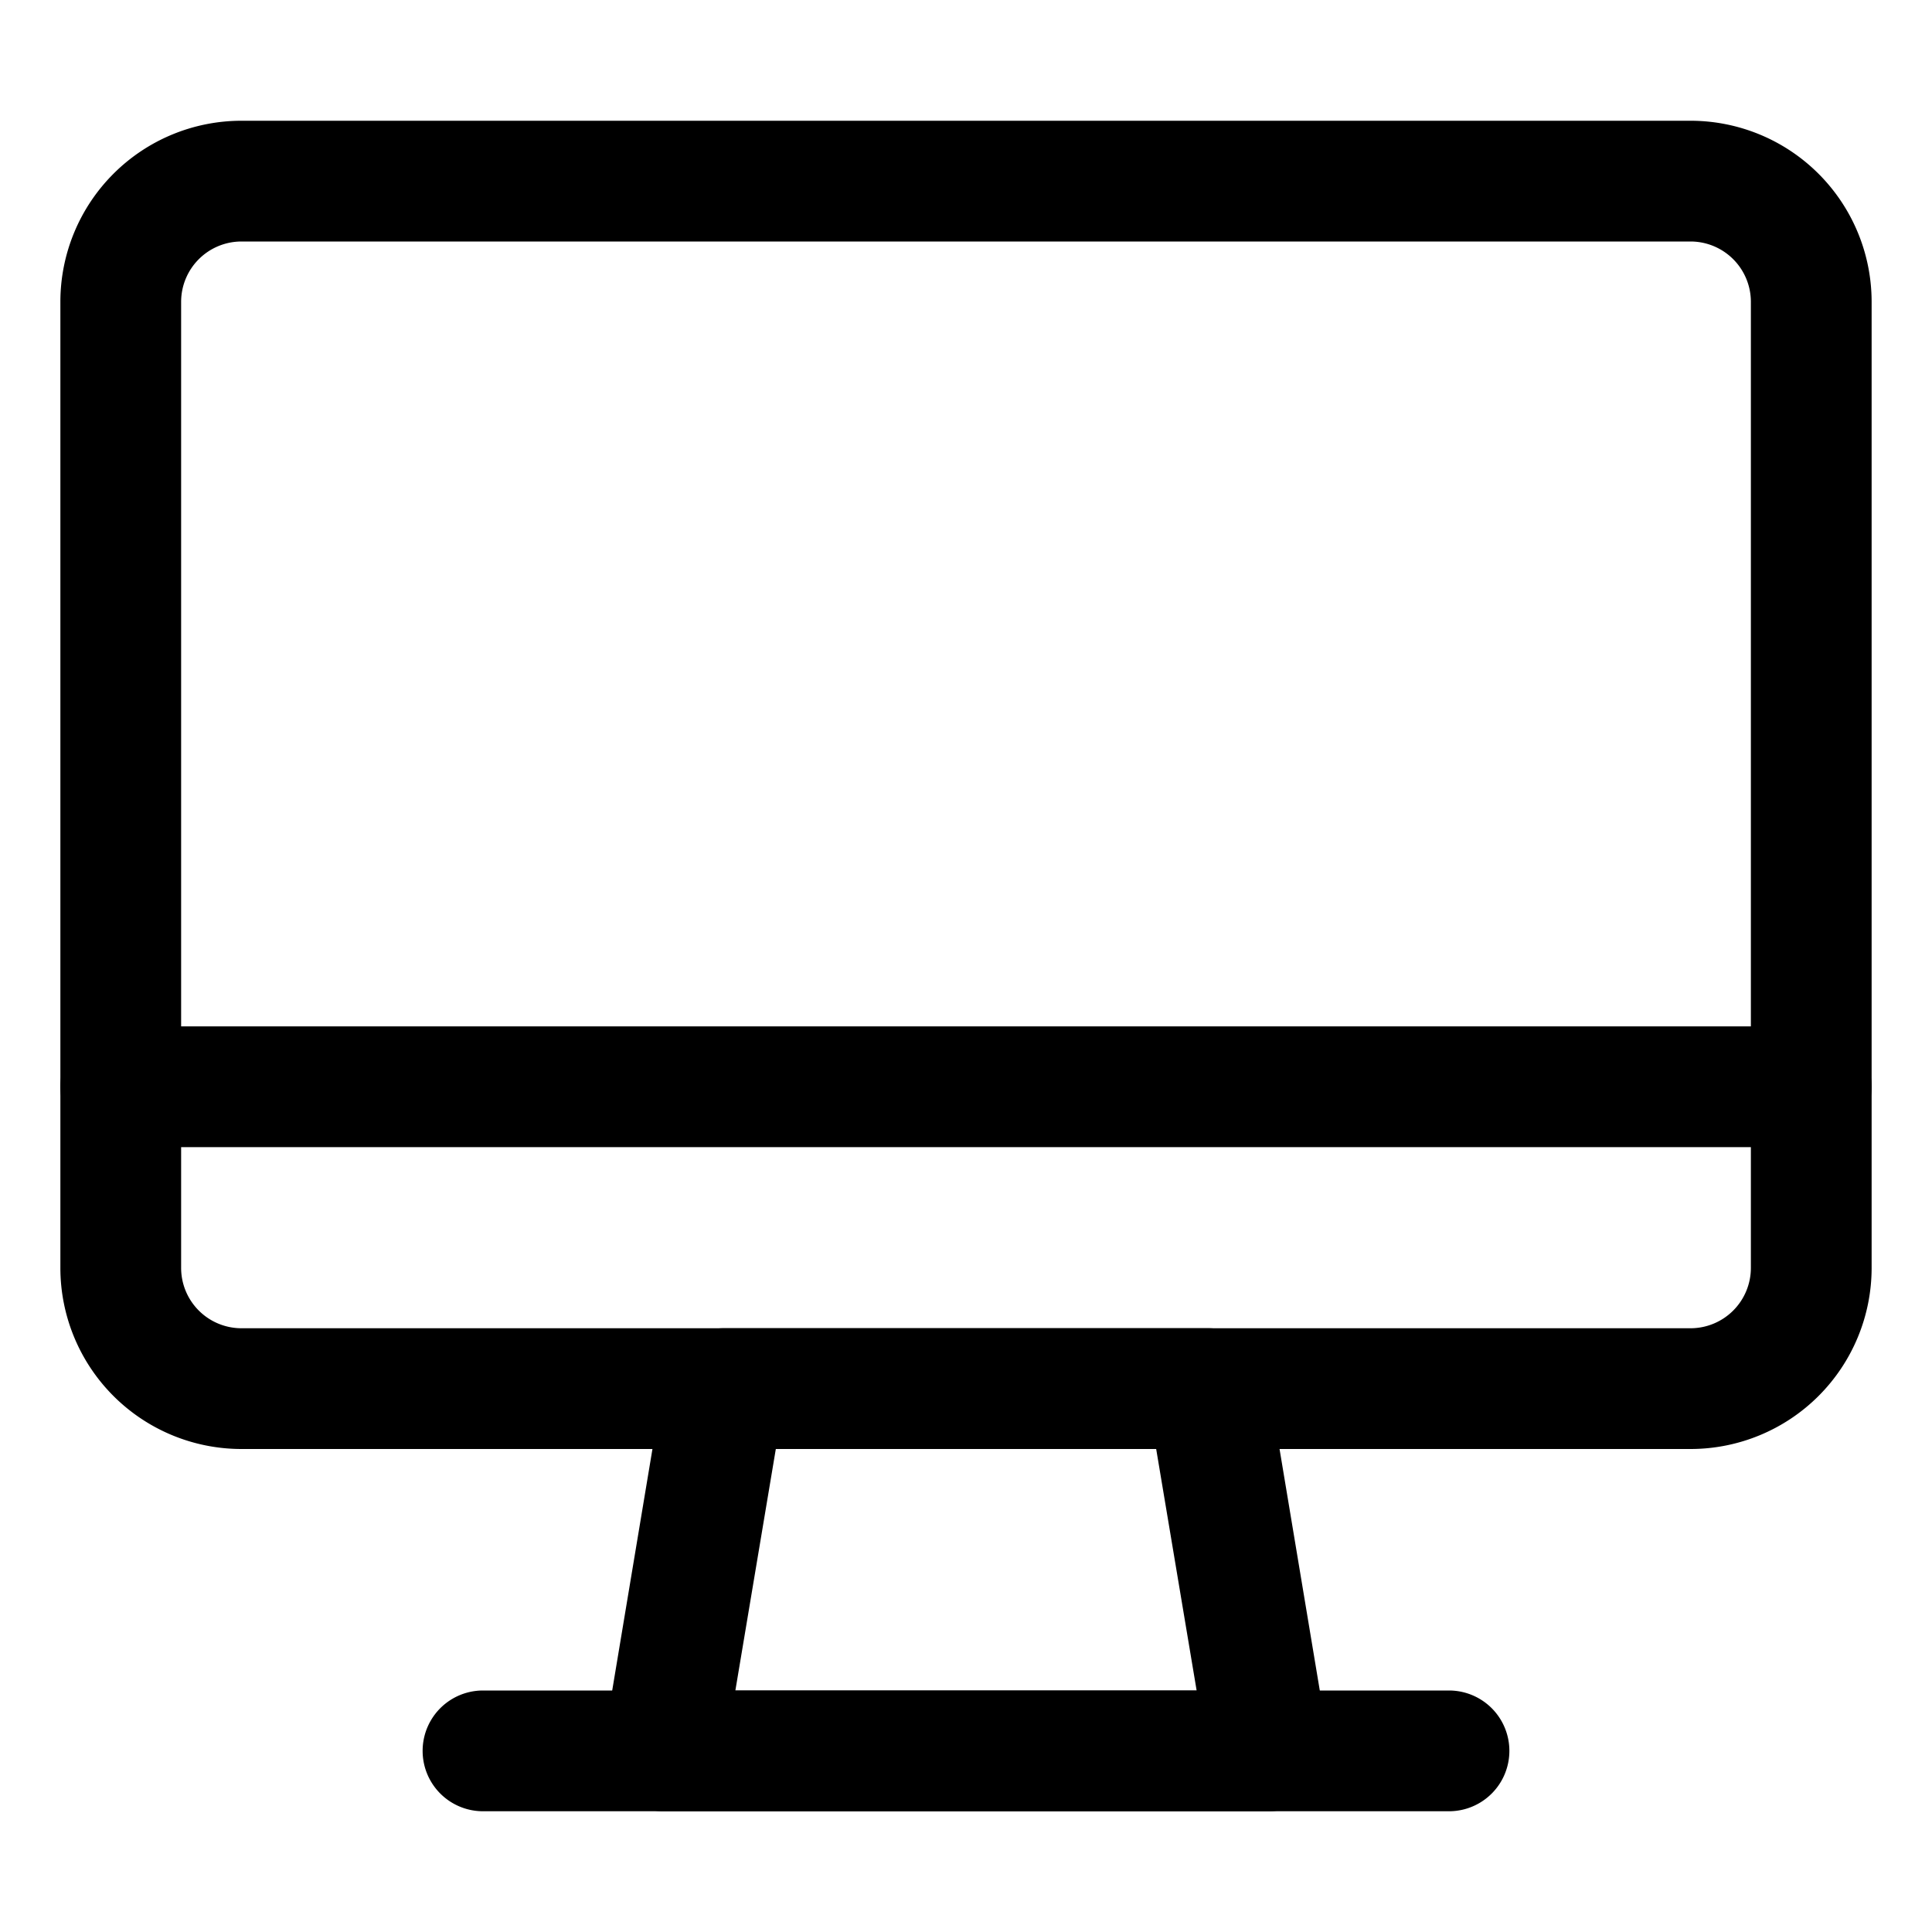 <?xml version="1.0" ?><svg viewBox="0 0 32 32" xmlns="http://www.w3.org/2000/svg"><defs></defs><title/><g data-name="Layer 40" id="Layer_40"><path fill="currentColor" class="cls-1" d="M28,24H4a3,3,0,0,1-3-3V5A3,3,0,0,1,4,2H28a3,3,0,0,1,3,3V21A3,3,0,0,1,28,24ZM4,4A1,1,0,0,0,3,5V21a1,1,0,0,0,1,1H28a1,1,0,0,0,1-1V5a1,1,0,0,0-1-1Z"/><path fill="currentColor" class="cls-1" d="M21,30H11a1,1,0,0,1-1-1.16l1-6A1,1,0,0,1,12,22h8a1,1,0,0,1,1,.84l1,6A1,1,0,0,1,21,30Zm-8.82-2h7.64l-.67-4h-6.3Z"/><path fill="currentColor" class="cls-1" d="M24,30H8a1,1,0,0,1,0-2H24a1,1,0,0,1,0,2Z"/>
<path class="cls-1" d="M30,19H2a1,1,0,0,1,0-2H30a1,1,0,0,1,0,2Z" fill="currentColor"/></g></svg>